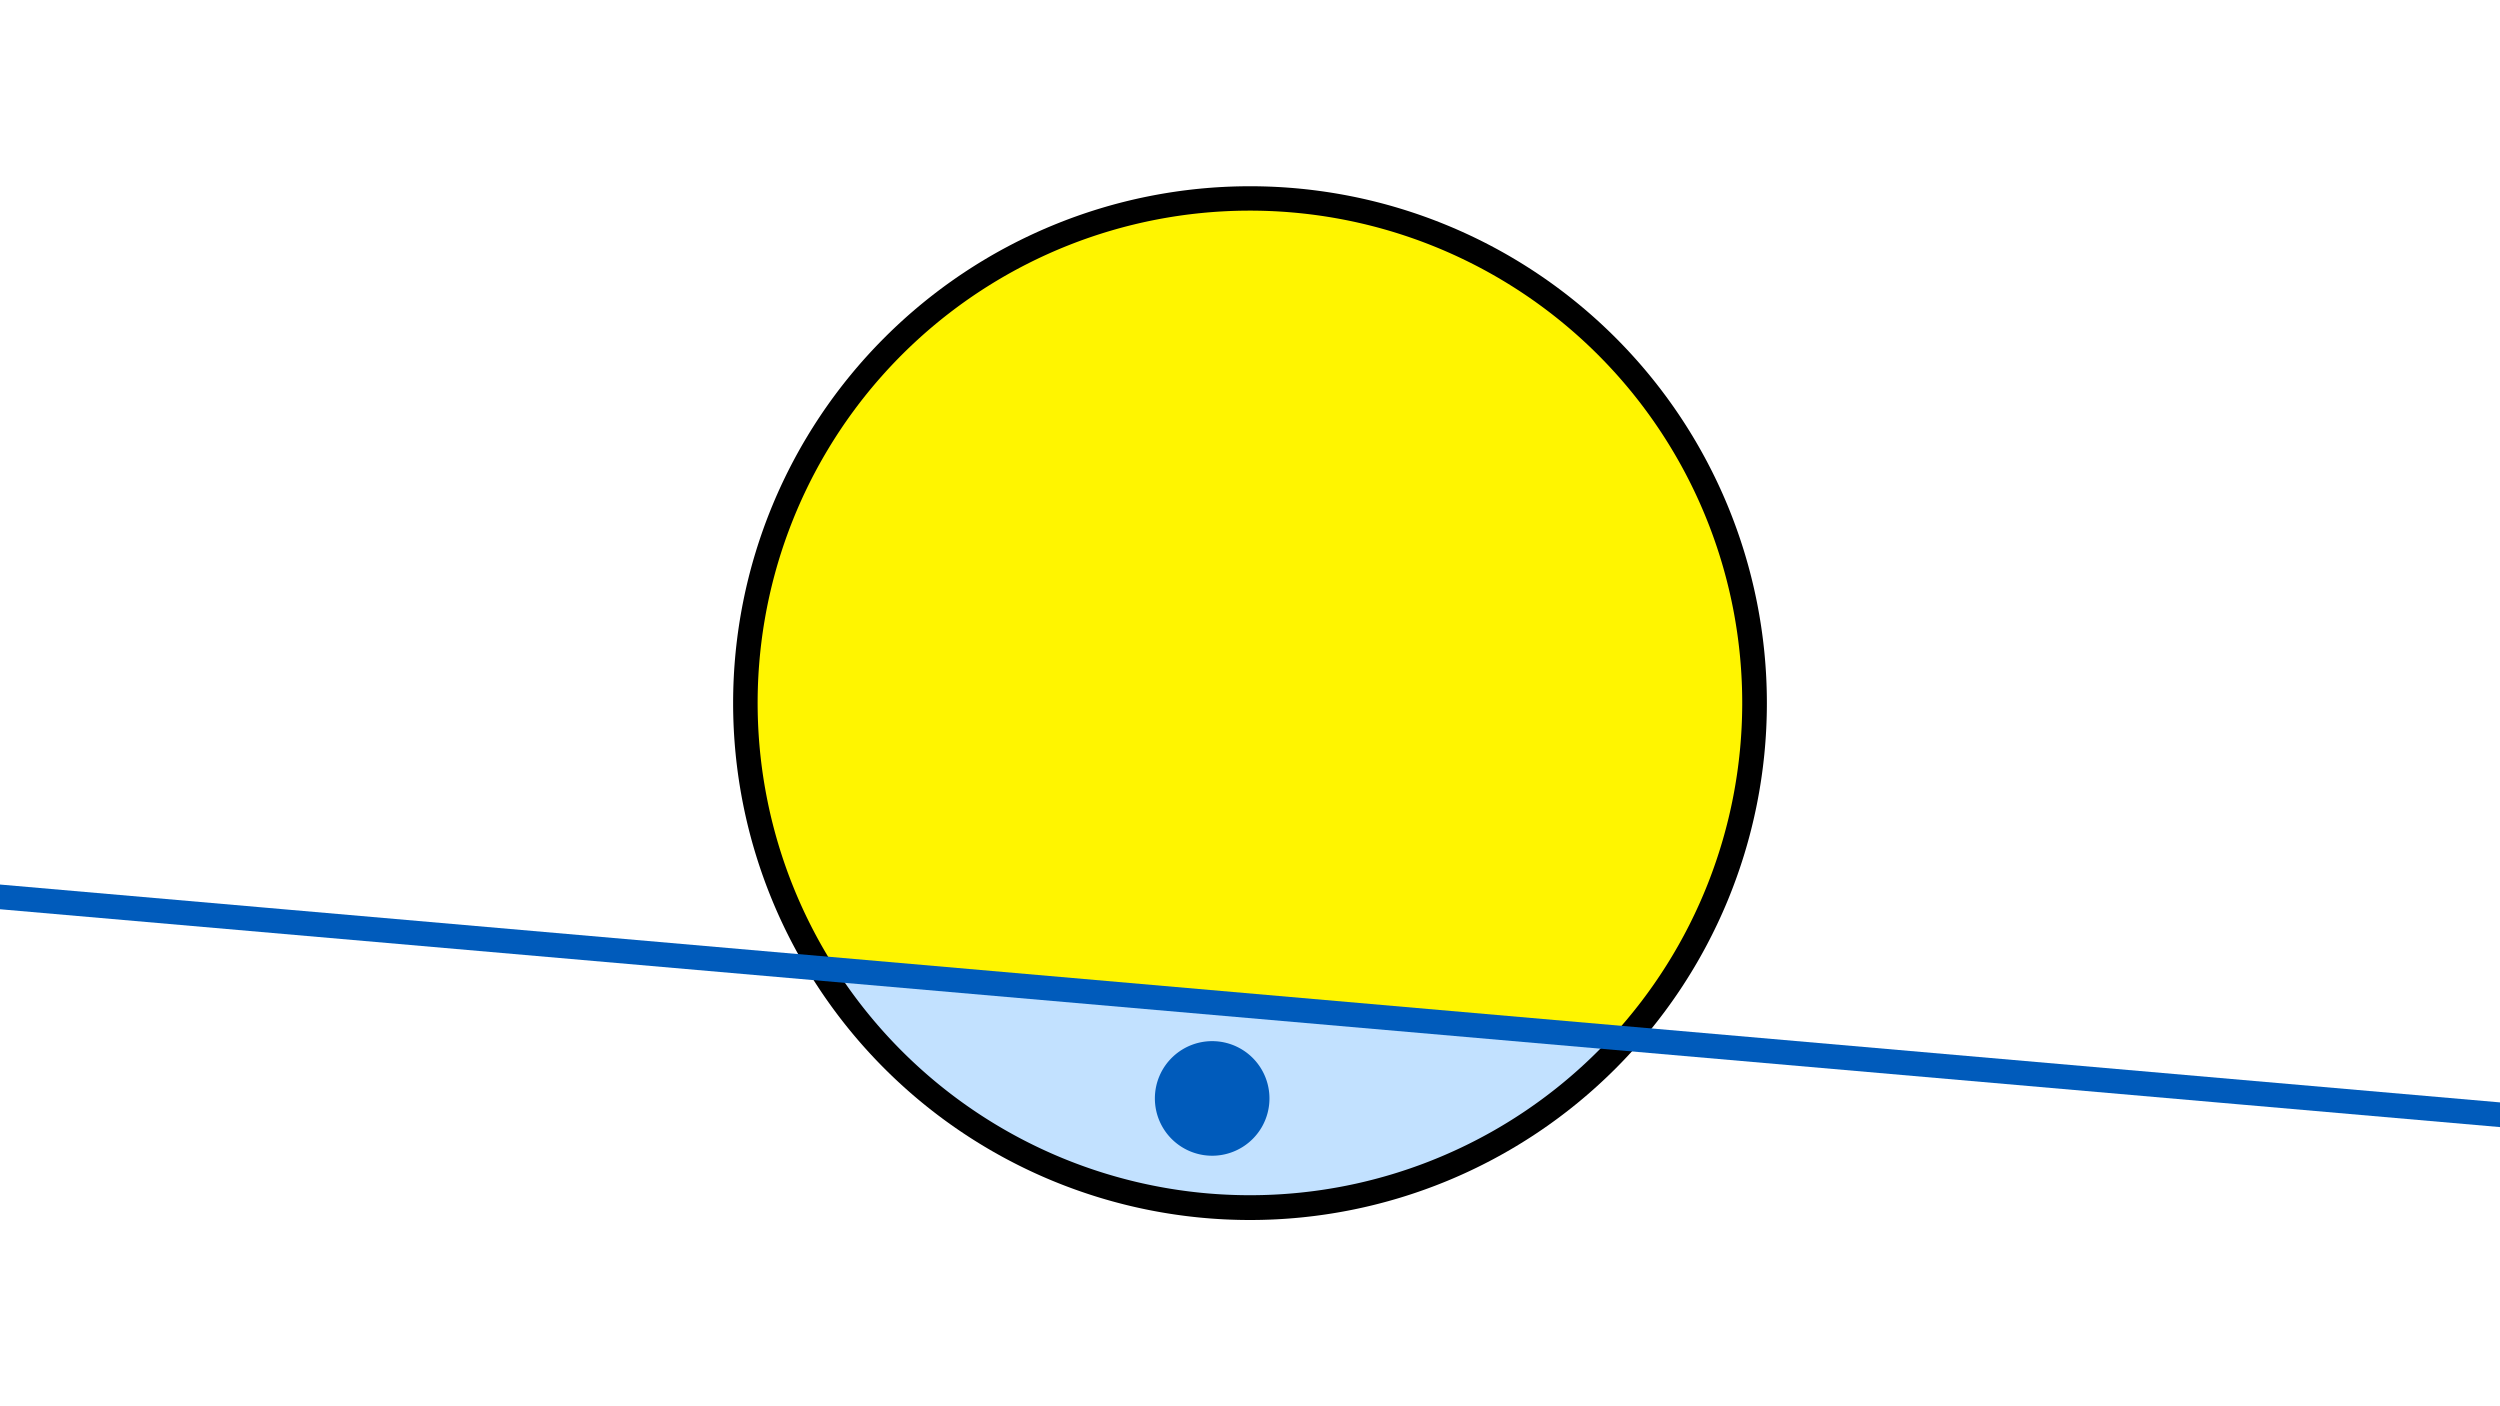 <svg width="1200" height="675" viewBox="-500 -500 1200 675" xmlns="http://www.w3.org/2000/svg"><path d="M-500-500h1200v675h-1200z" fill="#fff"/><path d="M100 85.6a248.1 248.1 0 1 1 0-496.2 248.1 248.1 0 0 1 0 496.2" fill="undefined"/><path d="M273.4-2.1a236.3 236.3 0 0 1-372-32.4z"  fill="#c2e1ff" /><path d="M273.4-2.1a236.3 236.3 0 1 0-372-32.4z"  fill="#fff500" /><path d="M83.5 54.7a27.5 27.5 0 1 1 0-54.9 27.5 27.5 0 0 1 0 54.9" fill="#005bbb"/><path d="M-510,-70.362L710,35.95" stroke-width="11.812" stroke="#005bbb" /></svg>